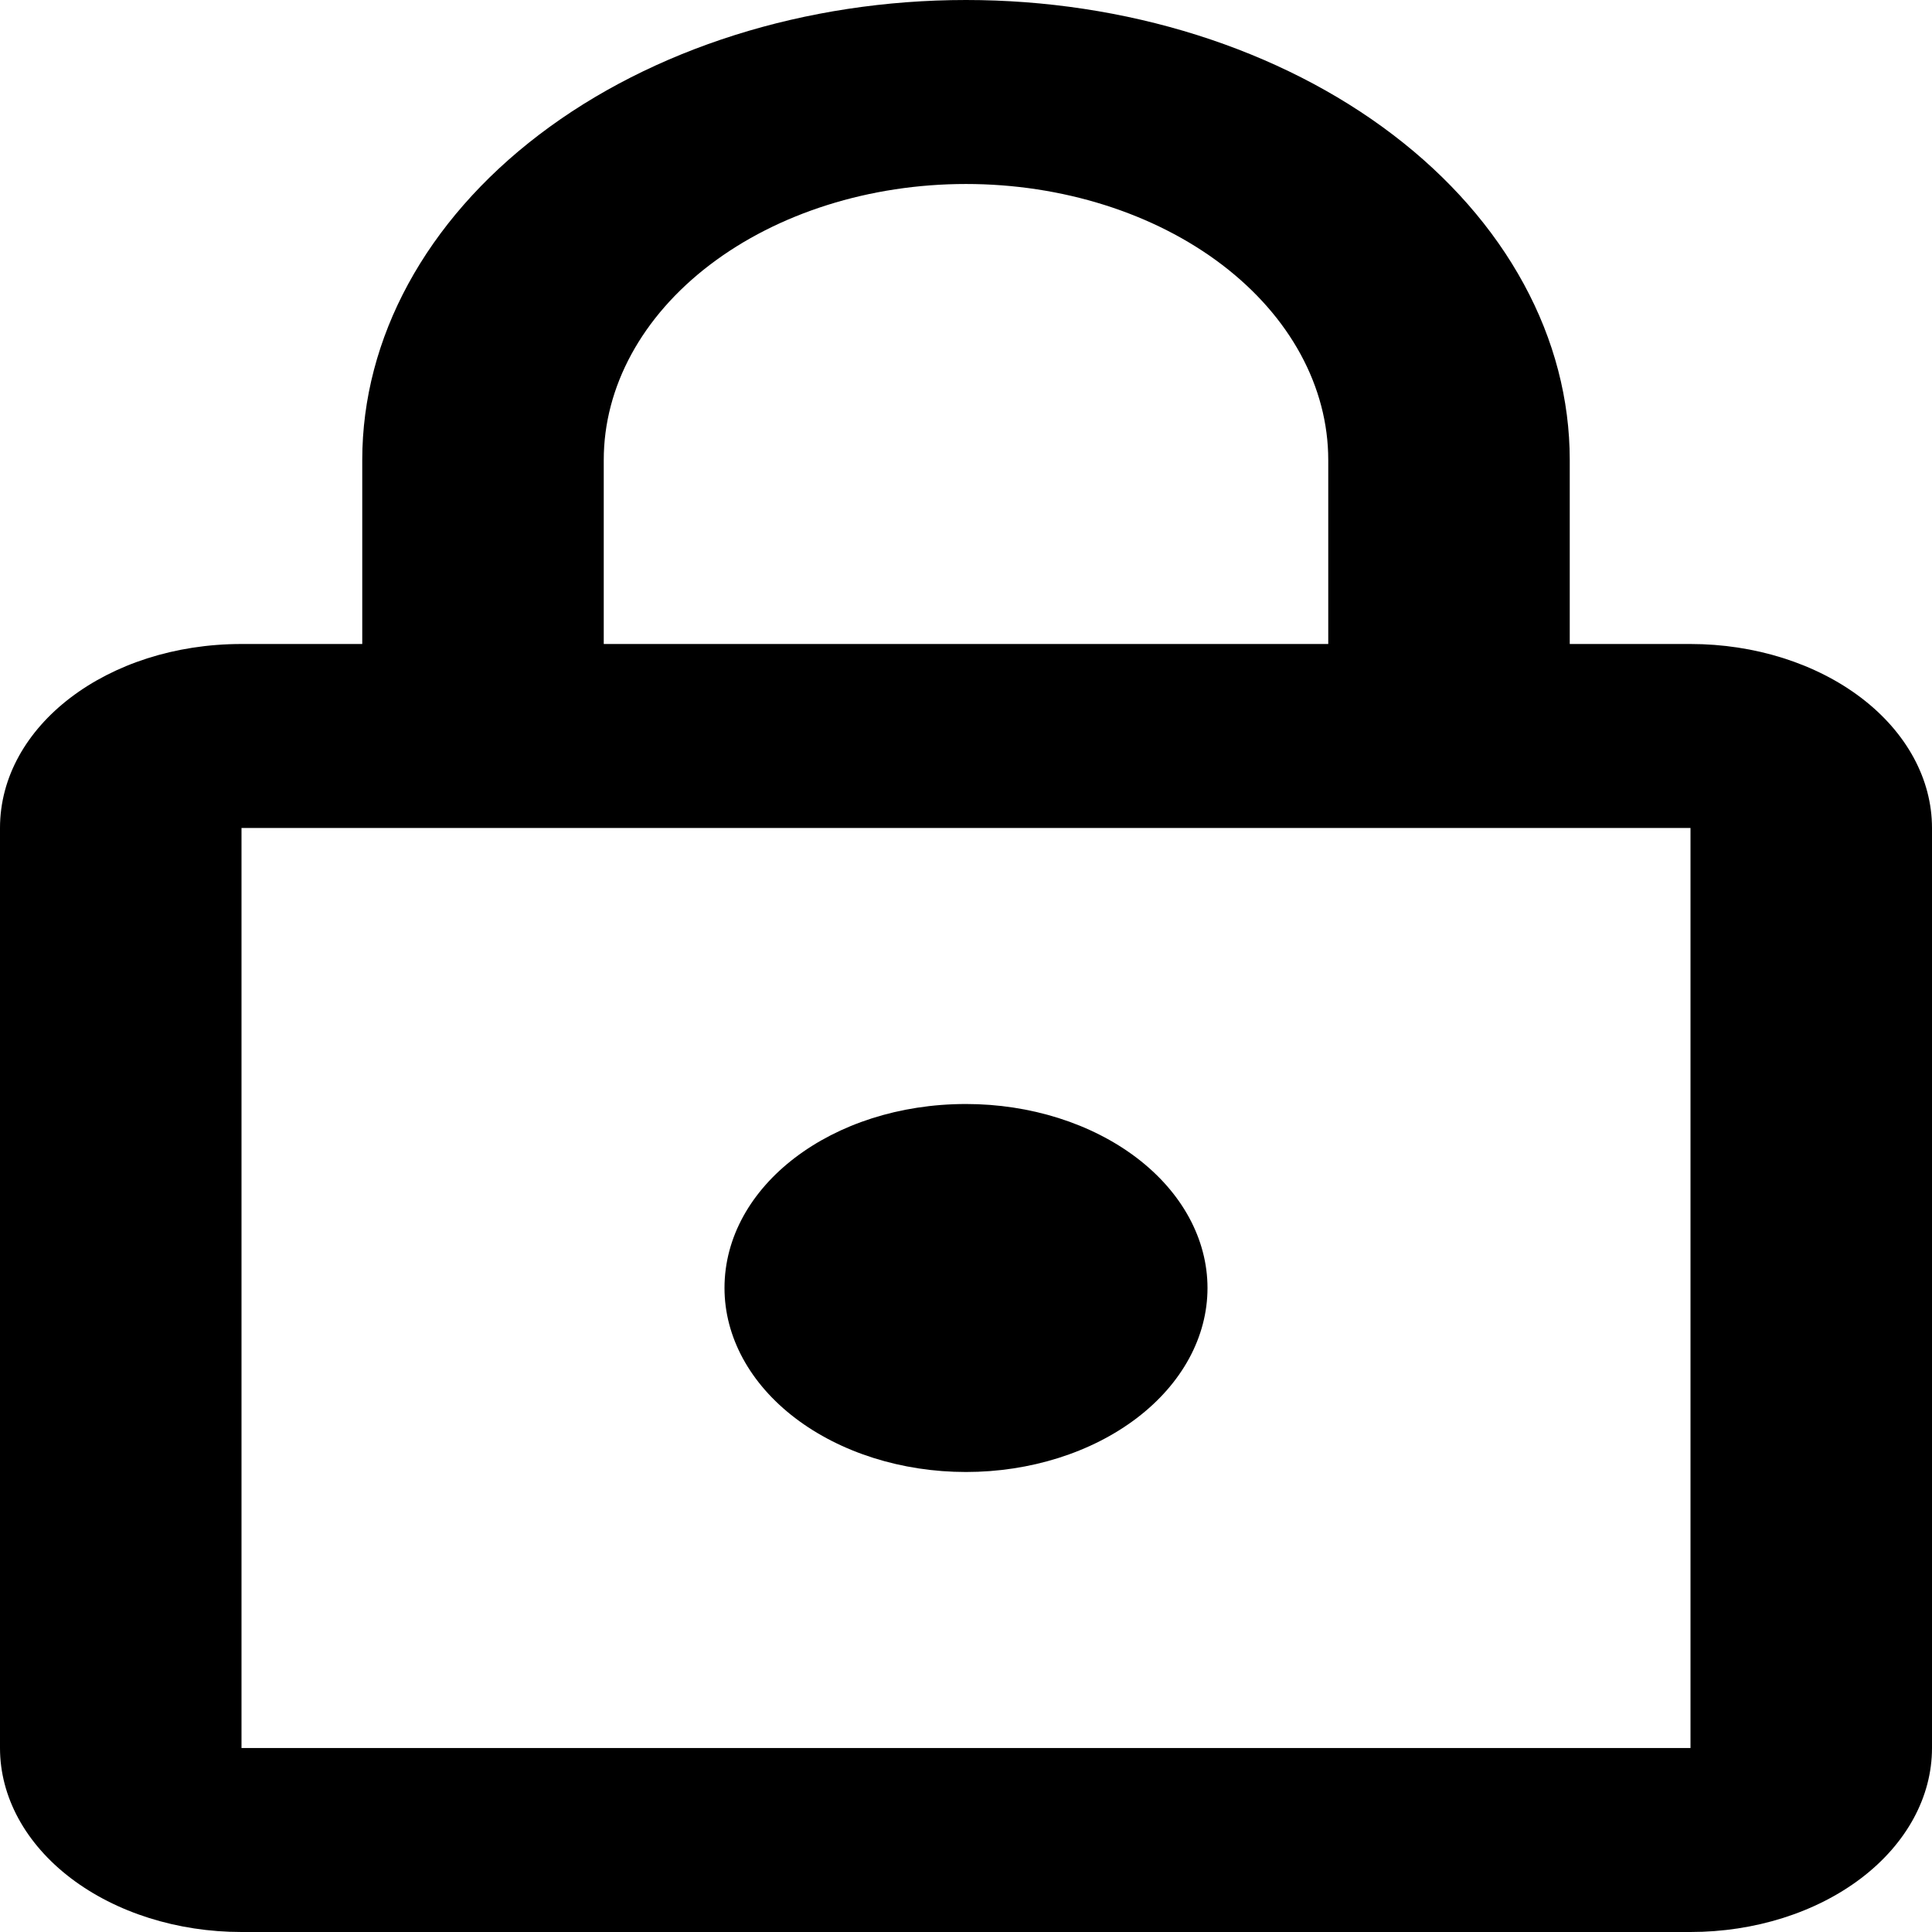 <svg width="30" height="30" viewBox="0 0 30 30" fill="none" xmlns="http://www.w3.org/2000/svg">
<path d="M15 22.857C14.005 22.857 13.052 22.556 12.348 22.02C11.645 21.485 11.25 20.758 11.25 20C11.25 18.414 12.919 17.143 15 17.143C15.995 17.143 16.948 17.444 17.652 17.98C18.355 18.515 18.75 19.242 18.75 20C18.75 20.758 18.355 21.485 17.652 22.02C16.948 22.556 15.995 22.857 15 22.857ZM26.25 27.143V12.857H3.75V27.143H26.25ZM26.25 10C27.245 10 28.198 10.301 28.902 10.837C29.605 11.373 30 12.099 30 12.857V27.143C30 27.901 29.605 28.627 28.902 29.163C28.198 29.699 27.245 30 26.25 30H3.75C2.755 30 1.802 29.699 1.098 29.163C0.395 28.627 0 27.901 0 27.143V12.857C0 11.271 1.669 10 3.75 10H5.625V7.143C5.625 5.248 6.613 3.432 8.371 2.092C10.129 0.753 12.514 0 15 0C16.231 0 17.45 0.185 18.588 0.544C19.725 0.903 20.759 1.429 21.629 2.092C22.5 2.755 23.19 3.543 23.661 4.409C24.133 5.276 24.375 6.205 24.375 7.143V10H26.25ZM15 2.857C13.508 2.857 12.077 3.309 11.023 4.112C9.968 4.916 9.375 6.006 9.375 7.143V10H20.625V7.143C20.625 6.006 20.032 4.916 18.977 4.112C17.923 3.309 16.492 2.857 15 2.857Z" fill="black"/>
</svg>
